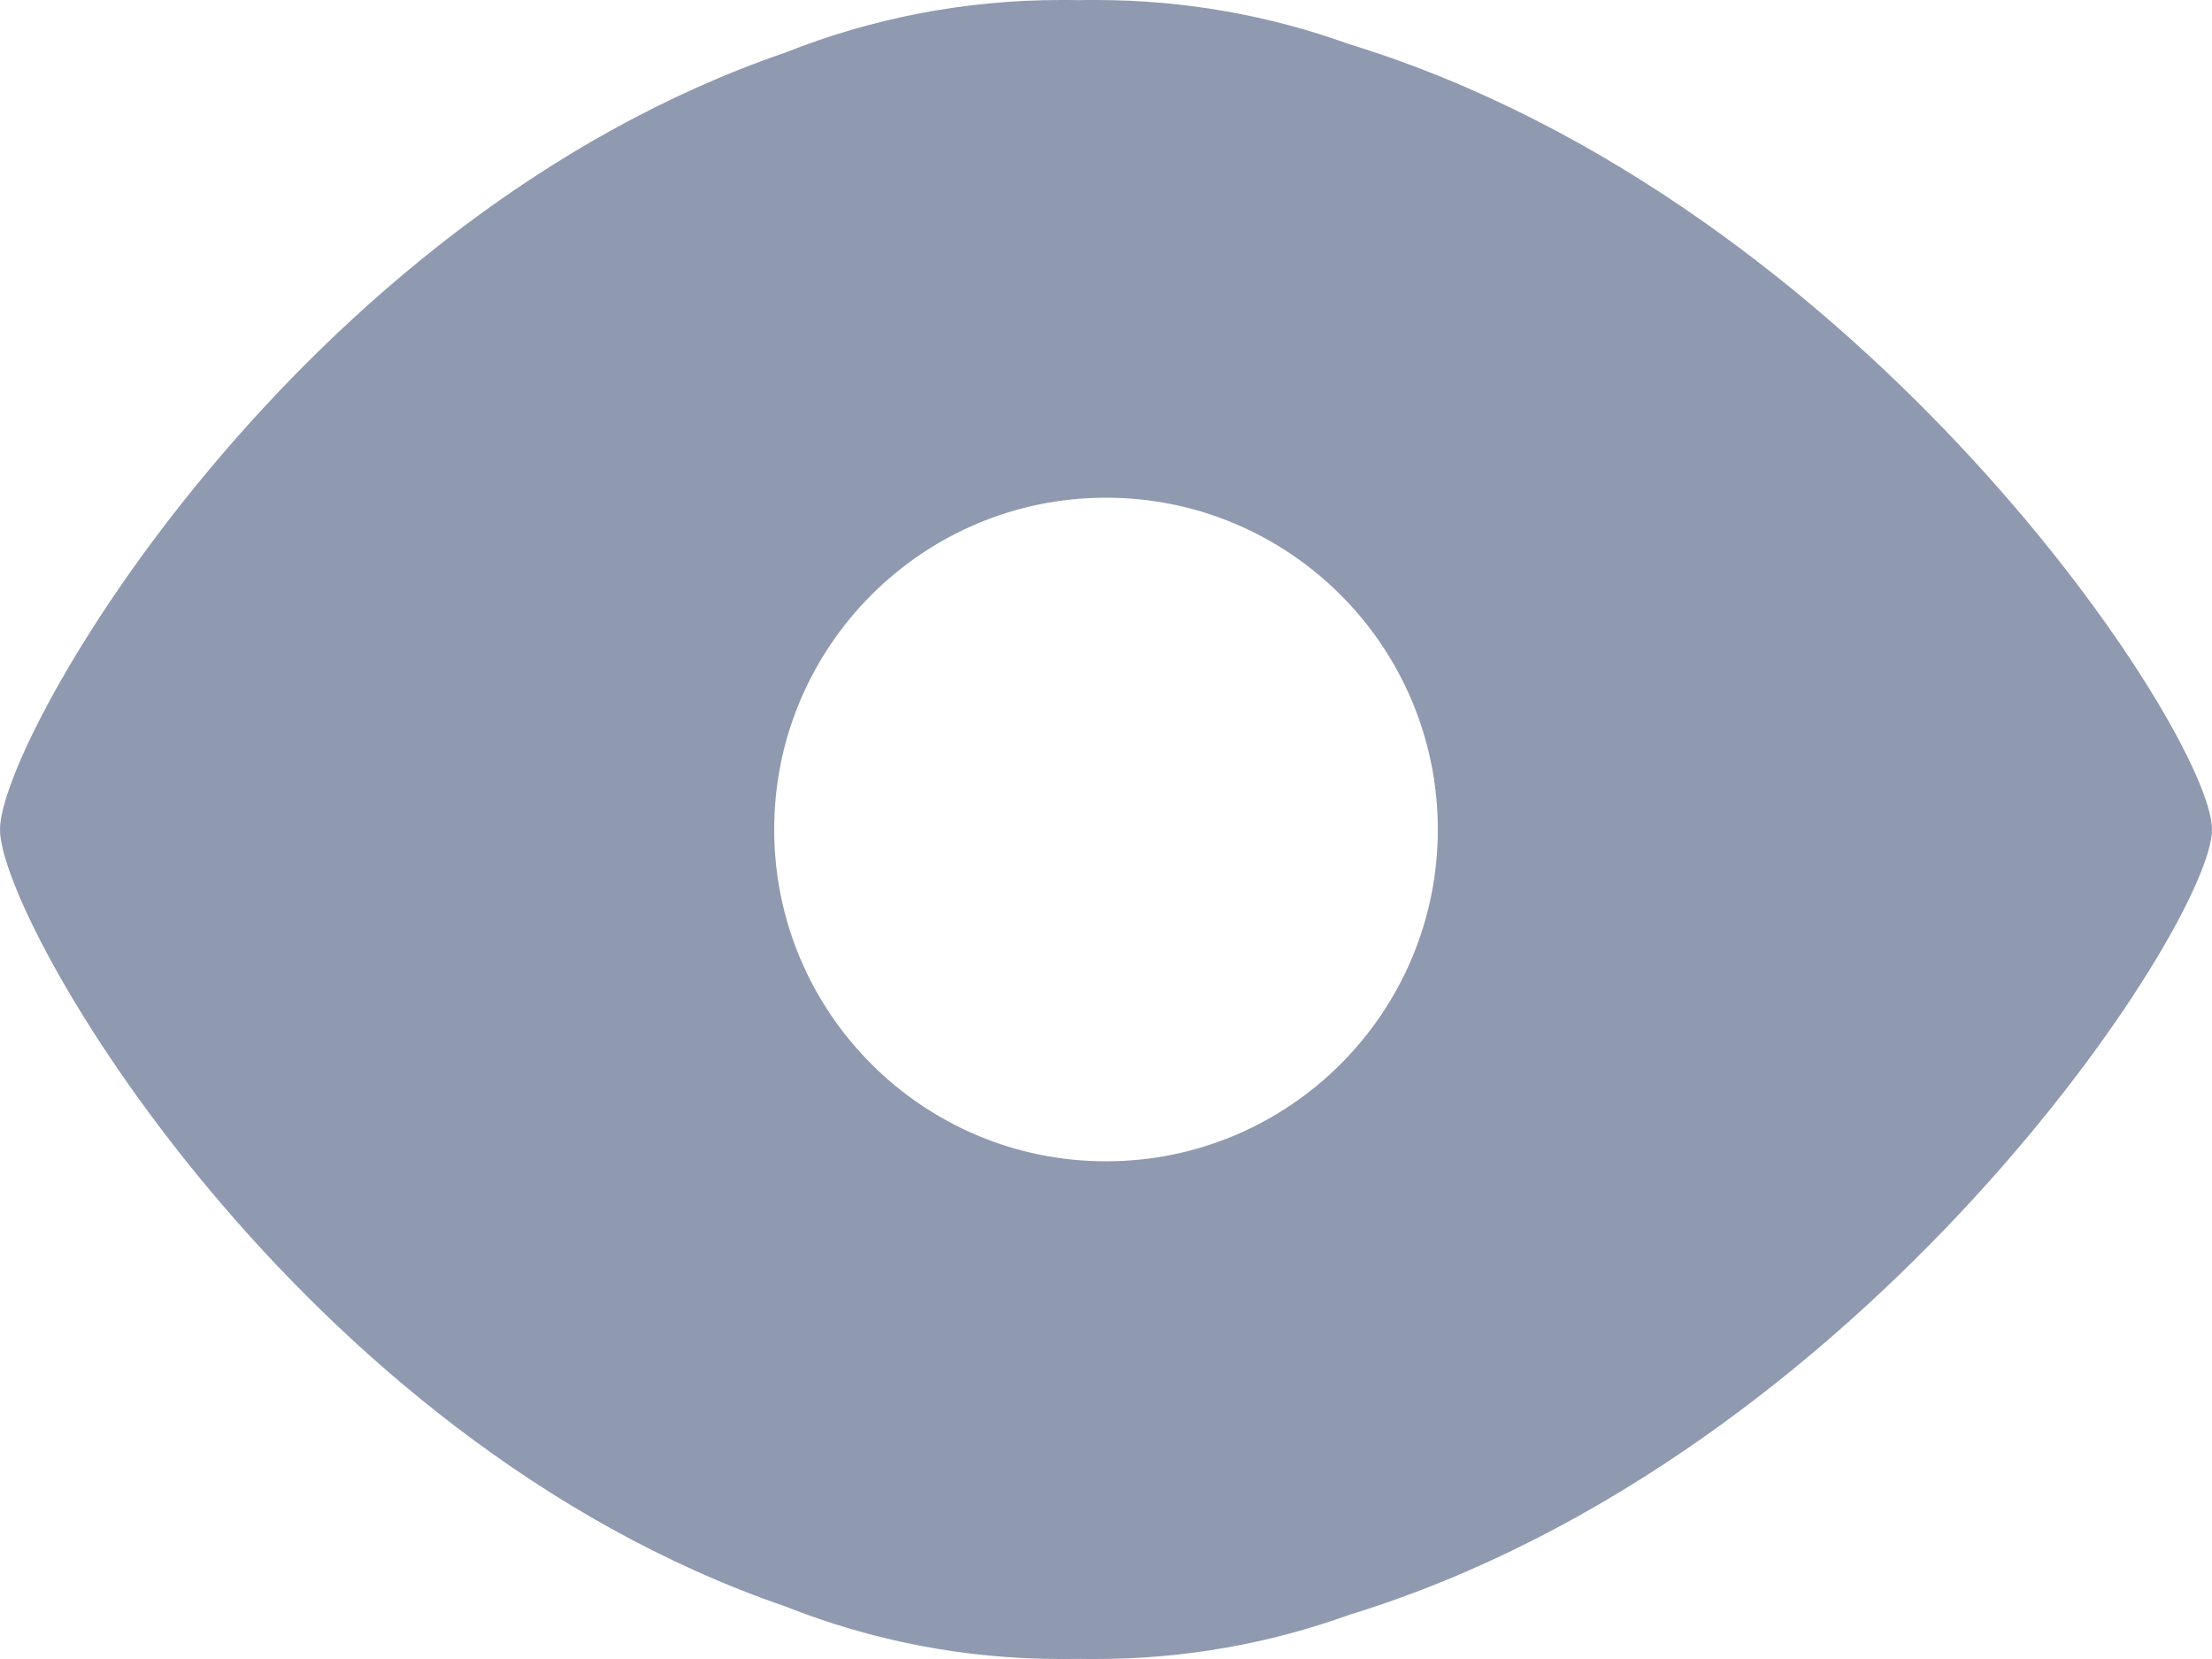 <svg width="16" height="12" viewBox="0 0 16 12" fill="none" xmlns="http://www.w3.org/2000/svg">
<path fill-rule="evenodd" clip-rule="evenodd" d="M7.8 11.999C7.842 12 7.885 12 7.927 12C8.568 12 9.184 11.888 9.758 11.681C13.489 10.537 16 6.68 16 6C16 5.32 13.489 1.463 9.758 0.319C9.184 0.112 8.568 0 7.927 0C7.885 0 7.842 0 7.8 0.001C7.758 0 7.715 0 7.673 0C6.972 0 6.301 0.134 5.681 0.38C2.147 1.593 0 5.332 0 6C0 6.668 2.147 10.407 5.681 11.62C6.301 11.866 6.972 12 7.673 12C7.715 12 7.758 12 7.8 11.999ZM8 8.4C9.325 8.4 10.4 7.325 10.4 6C10.4 4.675 9.325 3.6 8 3.6C6.675 3.6 5.6 4.675 5.6 6C5.6 7.325 6.675 8.4 8 8.4Z" fill="#8F9AB1"/>
</svg>
